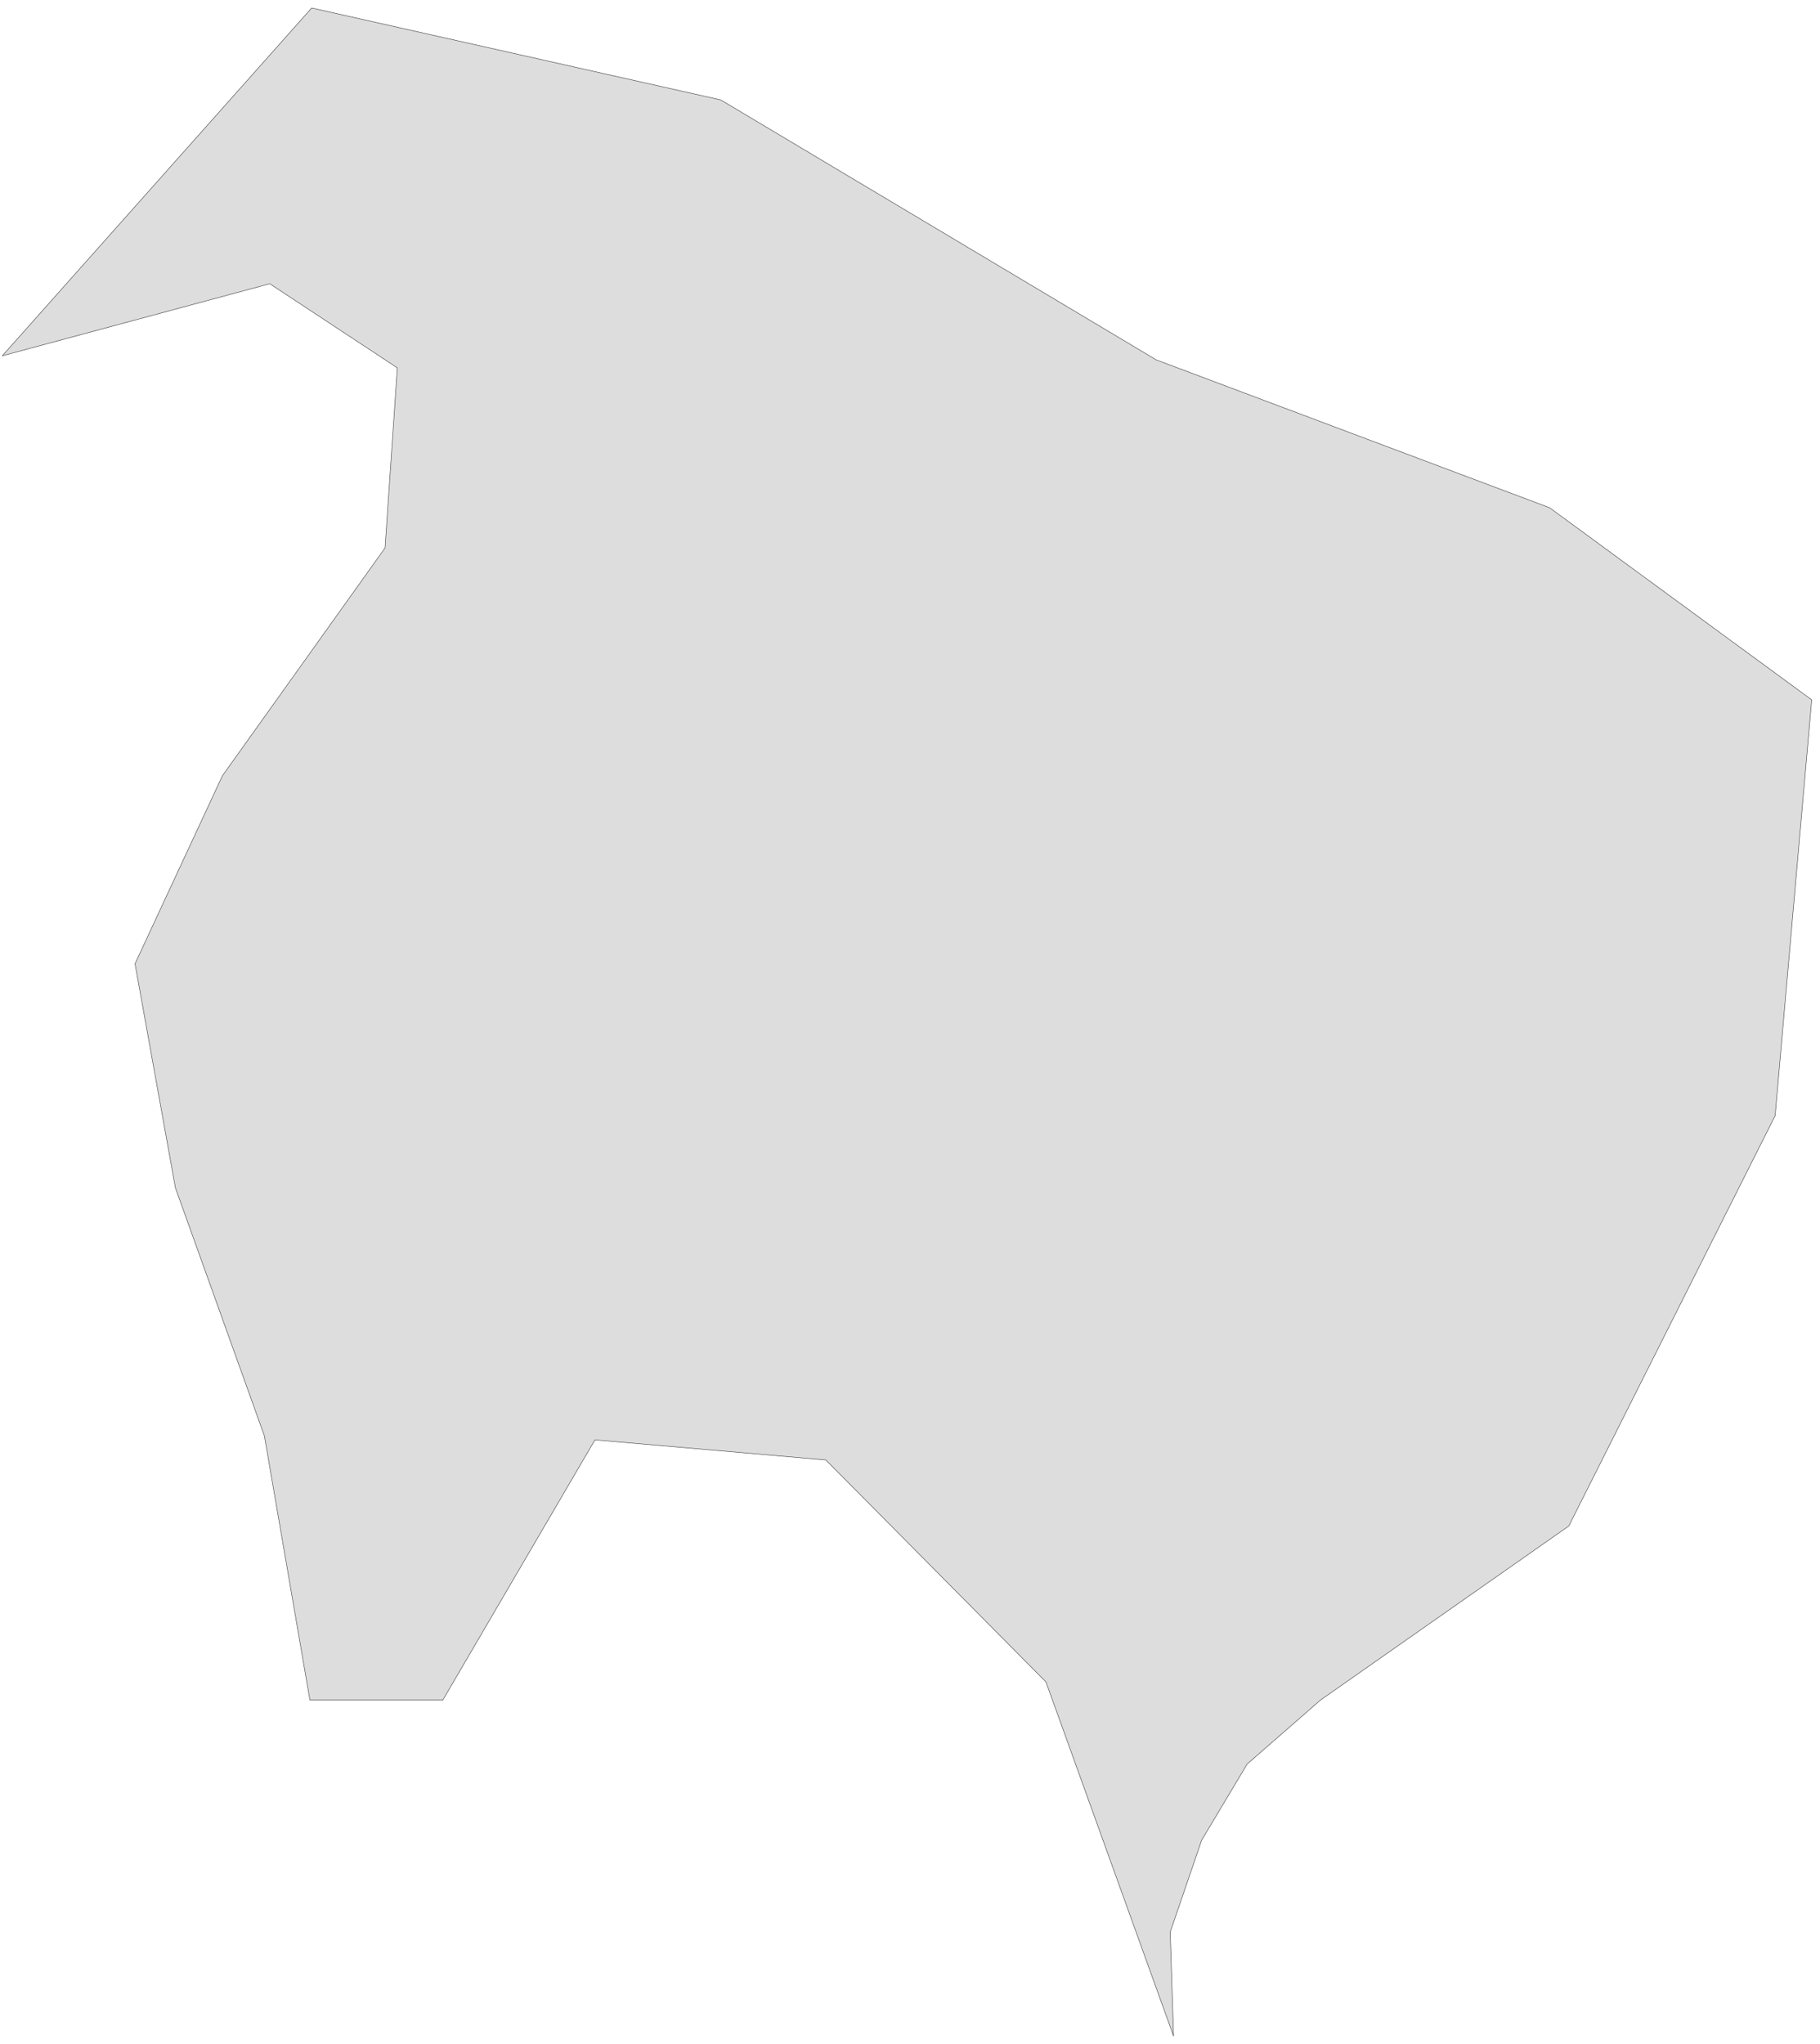 ﻿<?xml version="1.0" encoding="utf-8"?>
<svg xmlns="http://www.w3.org/2000/svg" viewBox="0 0 912 1024" style="stroke-width:0.25px;stroke-linejoin:round;stroke:#444;fill:#ddd" fill-rule="evenodd">
  <path class="NF" d="M776.513 254.367L907.844 350.602 889.513 558.944 786.125 764.491 661.724 851.673 624.951 883.751 602.15 921.865 586.39 967.915 588.067 1020 524.133 842.619 413.815 731.407 298.132 721.347 221.904 851.673 155.289 851.673 132.487 719.336 87.891 595.046 67.66 482.828 111.474 388.605 192.955 274.486 199.103 184.287 135.17 142.149 1.156 178.251 156.183 4 361.171 50.05 579.348 180.263 776.513 254.367Z" />
</svg>